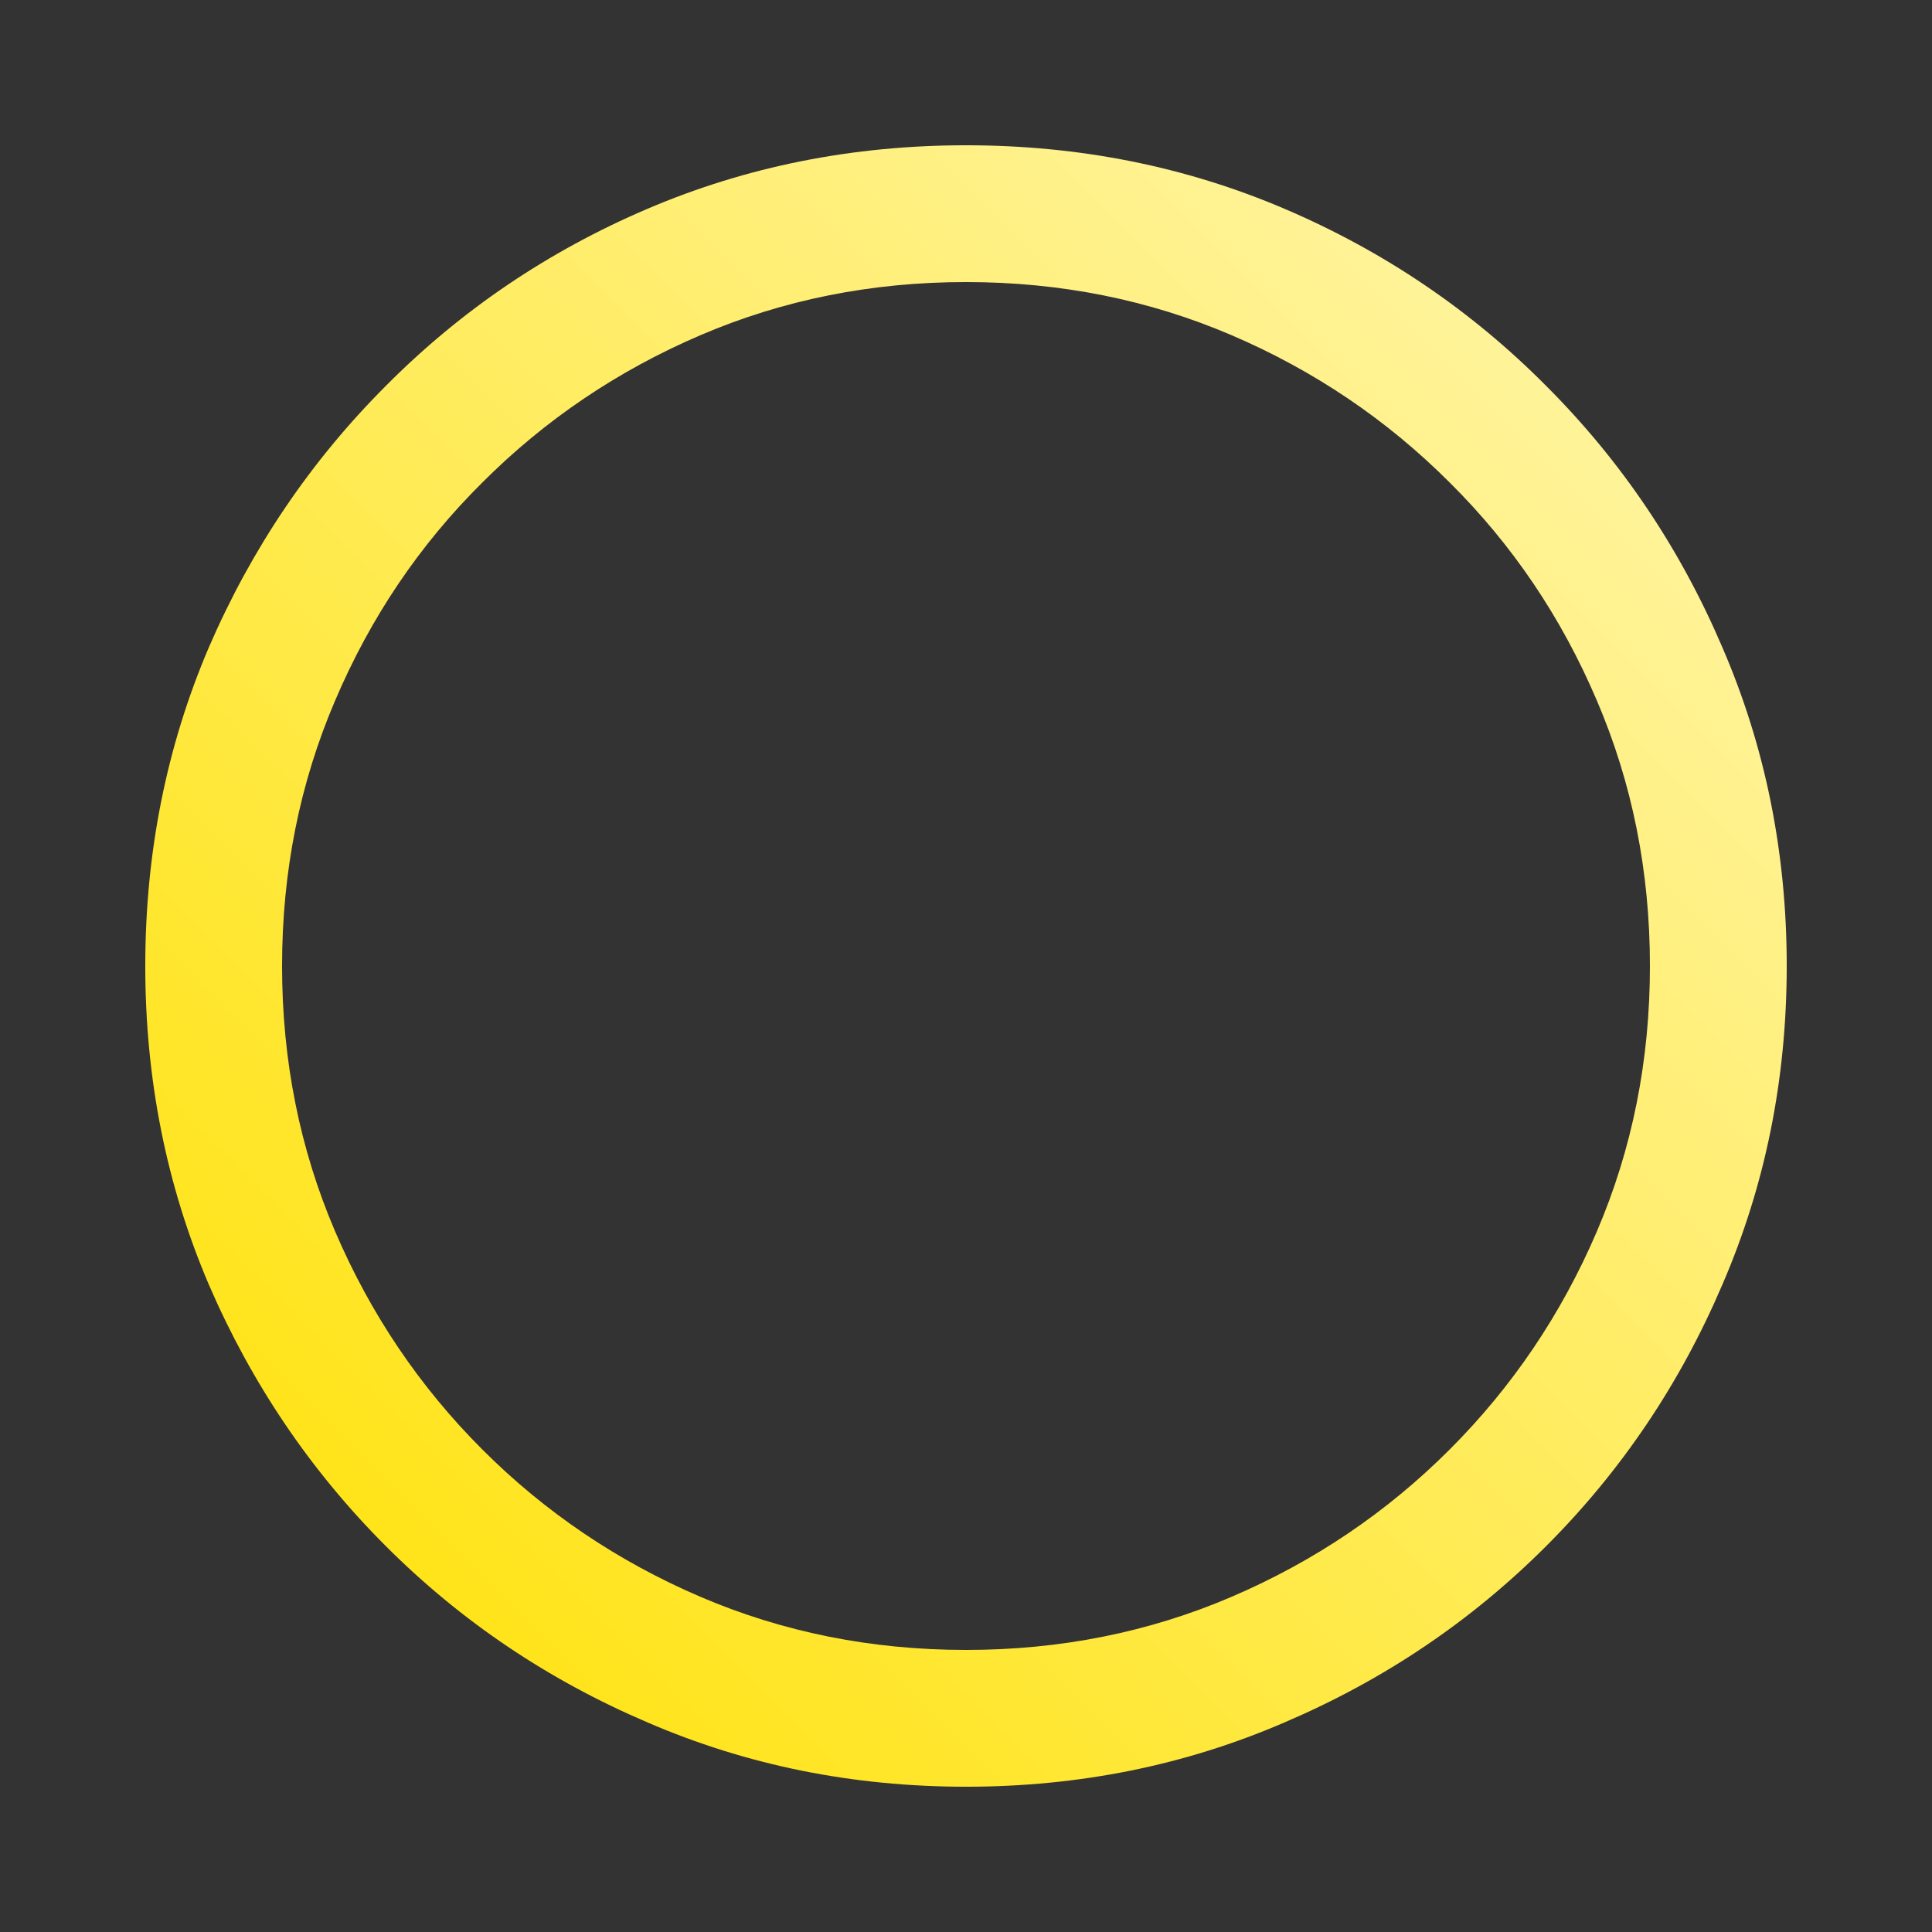 <?xml version="1.0" encoding="UTF-8" standalone="no"?>
<!-- Created with Inkscape (http://www.inkscape.org/) -->

<svg
   width="1024"
   height="1024"
   viewBox="0 0 270.933 270.933"
   version="1.1"
   id="svg1"
   xml:space="preserve"
   inkscape:version="1.4.2 (ebf0e940, 2025-05-08)"
   sodipodi:docname="icon-circle.svg"
   inkscape:export-filename="Icon.png"
   inkscape:export-xdpi="192.00002"
   inkscape:export-ydpi="192.00002"
   xmlns:inkscape="http://www.inkscape.org/namespaces/inkscape"
   xmlns:sodipodi="http://sodipodi.sourceforge.net/DTD/sodipodi-0.dtd"
   xmlns:xlink="http://www.w3.org/1999/xlink"
   xmlns="http://www.w3.org/2000/svg"
   xmlns:svg="http://www.w3.org/2000/svg"><rect x="0" y="0" width="270.933" height="270.933" fill="#333333" stroke="none"/><sodipodi:namedview
     id="namedview1"
     pagecolor="#ffffff"
     bordercolor="#000000"
     borderopacity="0.25"
     inkscape:showpageshadow="false"
     inkscape:pageopacity="0.0"
     inkscape:pagecheckerboard="0"
     inkscape:deskcolor="#d1d1d1"
     inkscape:document-units="px"
     showborder="true"
     borderlayer="false"
     inkscape:zoom="0.72171239"
     inkscape:cx="129.55299"
     inkscape:cy="514.74799"
     inkscape:window-width="3440"
     inkscape:window-height="1384"
     inkscape:window-x="0"
     inkscape:window-y="0"
     inkscape:window-maximized="0"
     inkscape:current-layer="svg1"
     showguides="true" /><defs
     id="defs1"><linearGradient
       id="swatch162"
       inkscape:swatch="solid"><stop
         style="stop-color:#000000;stop-opacity:1;"
         offset="0"
         id="stop162" /></linearGradient><filter
       style="color-interpolation-filters:sRGB"
       inkscape:label="Drop Shadow"
       id="filter158"
       x="-0.019"
       y="-0.019"
       width="1.038"
       height="1.046"><feFlood
         result="flood"
         in="SourceGraphic"
         flood-opacity="0.502"
         flood-color="rgb(0,0,0)"
         id="feFlood157" /><feGaussianBlur
         result="blur"
         in="SourceGraphic"
         stdDeviation="1"
         id="feGaussianBlur157" /><feOffset
         result="offset"
         in="blur"
         dx="0"
         dy="1"
         id="feOffset157" /><feComposite
         result="comp1"
         operator="in"
         in="flood"
         in2="offset"
         id="feComposite157" /><feComposite
         result="comp2"
         operator="over"
         in="SourceGraphic"
         id="feComposite158" /></filter><filter
       style="color-interpolation-filters:sRGB"
       inkscape:label="Drop Shadow"
       id="filter5"
       x="-0.028"
       y="-0.028"
       width="1.055"
       height="1.062"><feFlood
         result="flood"
         in="SourceGraphic"
         flood-opacity="0.75"
         flood-color="rgb(0,0,0)"
         id="feFlood4" /><feGaussianBlur
         result="blur"
         in="SourceGraphic"
         stdDeviation="1.25"
         id="feGaussianBlur4" /><feOffset
         result="offset"
         in="blur"
         dx="0"
         dy="0.75"
         id="feOffset4" /><feComposite
         result="comp1"
         operator="in"
         in="flood"
         in2="offset"
         id="feComposite4" /><feComposite
         result="comp2"
         operator="over"
         in="SourceGraphic"
         in2="comp1"
         id="feComposite5" /></filter><linearGradient
       inkscape:collect="always"
       xlink:href="#linearGradient4"
       id="linearGradient3-8"
       x1="113.794"
       y1="21.578"
       x2="21.793"
       y2="113.687"
       gradientUnits="userSpaceOnUse"
       gradientTransform="matrix(2.486,0,0,2.486,-32.899,-32.899)" /><linearGradient
       id="linearGradient4"
       inkscape:collect="always"><stop
         style="stop-color:#fff6b3;stop-opacity:1;"
         offset="0"
         id="stop3-5" /><stop
         style="stop-color:#ffe100;stop-opacity:1;"
         offset="1"
         id="stop4-5" /></linearGradient></defs><path
     d="m 135.467,250.56 c -15.872,0 -30.767,-3.009 -44.683,-9.027 C 76.867,235.591 64.643,227.354 54.111,216.822 43.58,206.291 35.305,194.067 29.287,180.15 23.344,166.234 20.373,151.339 20.373,135.467 c 0,-15.872 2.971,-30.767 8.914,-44.683 C 35.305,76.867 43.58,64.643 54.111,54.111 64.643,43.505 76.867,35.23 90.783,29.287 c 13.917,-5.943 28.811,-8.914 44.683,-8.914 15.872,0 30.767,2.971 44.684,8.914 13.917,5.943 26.141,14.217 36.672,24.824 10.531,10.531 18.769,22.755 24.711,36.672 6.018,13.917 9.027,28.811 9.027,44.683 0,15.872 -3.009,30.767 -9.027,44.684 -5.943,13.917 -14.18,26.141 -24.711,36.672 -10.531,10.531 -22.755,18.769 -36.672,24.711 -13.917,6.018 -28.811,9.027 -44.684,9.027 z m 0,-19.182 c 13.24,0 25.652,-2.482 37.236,-7.447 11.585,-4.965 21.778,-11.848 30.579,-20.649 8.801,-8.801 15.684,-18.994 20.649,-30.579 4.965,-11.585 7.447,-23.997 7.447,-37.236 0,-13.24 -2.482,-25.652 -7.447,-37.236 C 218.966,86.571 212.083,76.378 203.282,67.652 194.48,58.85 184.287,51.967 172.703,47.002 c -11.585,-4.965 -23.997,-7.447 -37.236,-7.447 -13.24,0 -25.652,2.482 -37.236,7.447 C 86.646,51.967 76.453,58.85 67.652,67.652 58.85,76.378 51.967,86.571 47.002,98.23 c -4.965,11.585 -7.447,23.997 -7.447,37.236 0,13.24 2.482,25.652 7.447,37.236 4.965,11.585 11.848,21.778 20.649,30.579 8.801,8.801 18.994,15.684 30.579,20.649 11.585,4.965 23.997,7.447 37.236,7.447 z"
     id="text1"
     style="font-size:121.811px;font-family:'SF Pro';-inkscape-font-specification:'SF Pro';text-align:center;text-anchor:middle;display:inline;fill:url(#linearGradient3-8);fill-opacity:1;stroke-width:8.237;stroke-linecap:round"
     aria-label="􀆻"
     inkscape:label="circle"
     sodipodi:nodetypes="scscsccsssccscscssssssccsssccsssss" /></svg>
